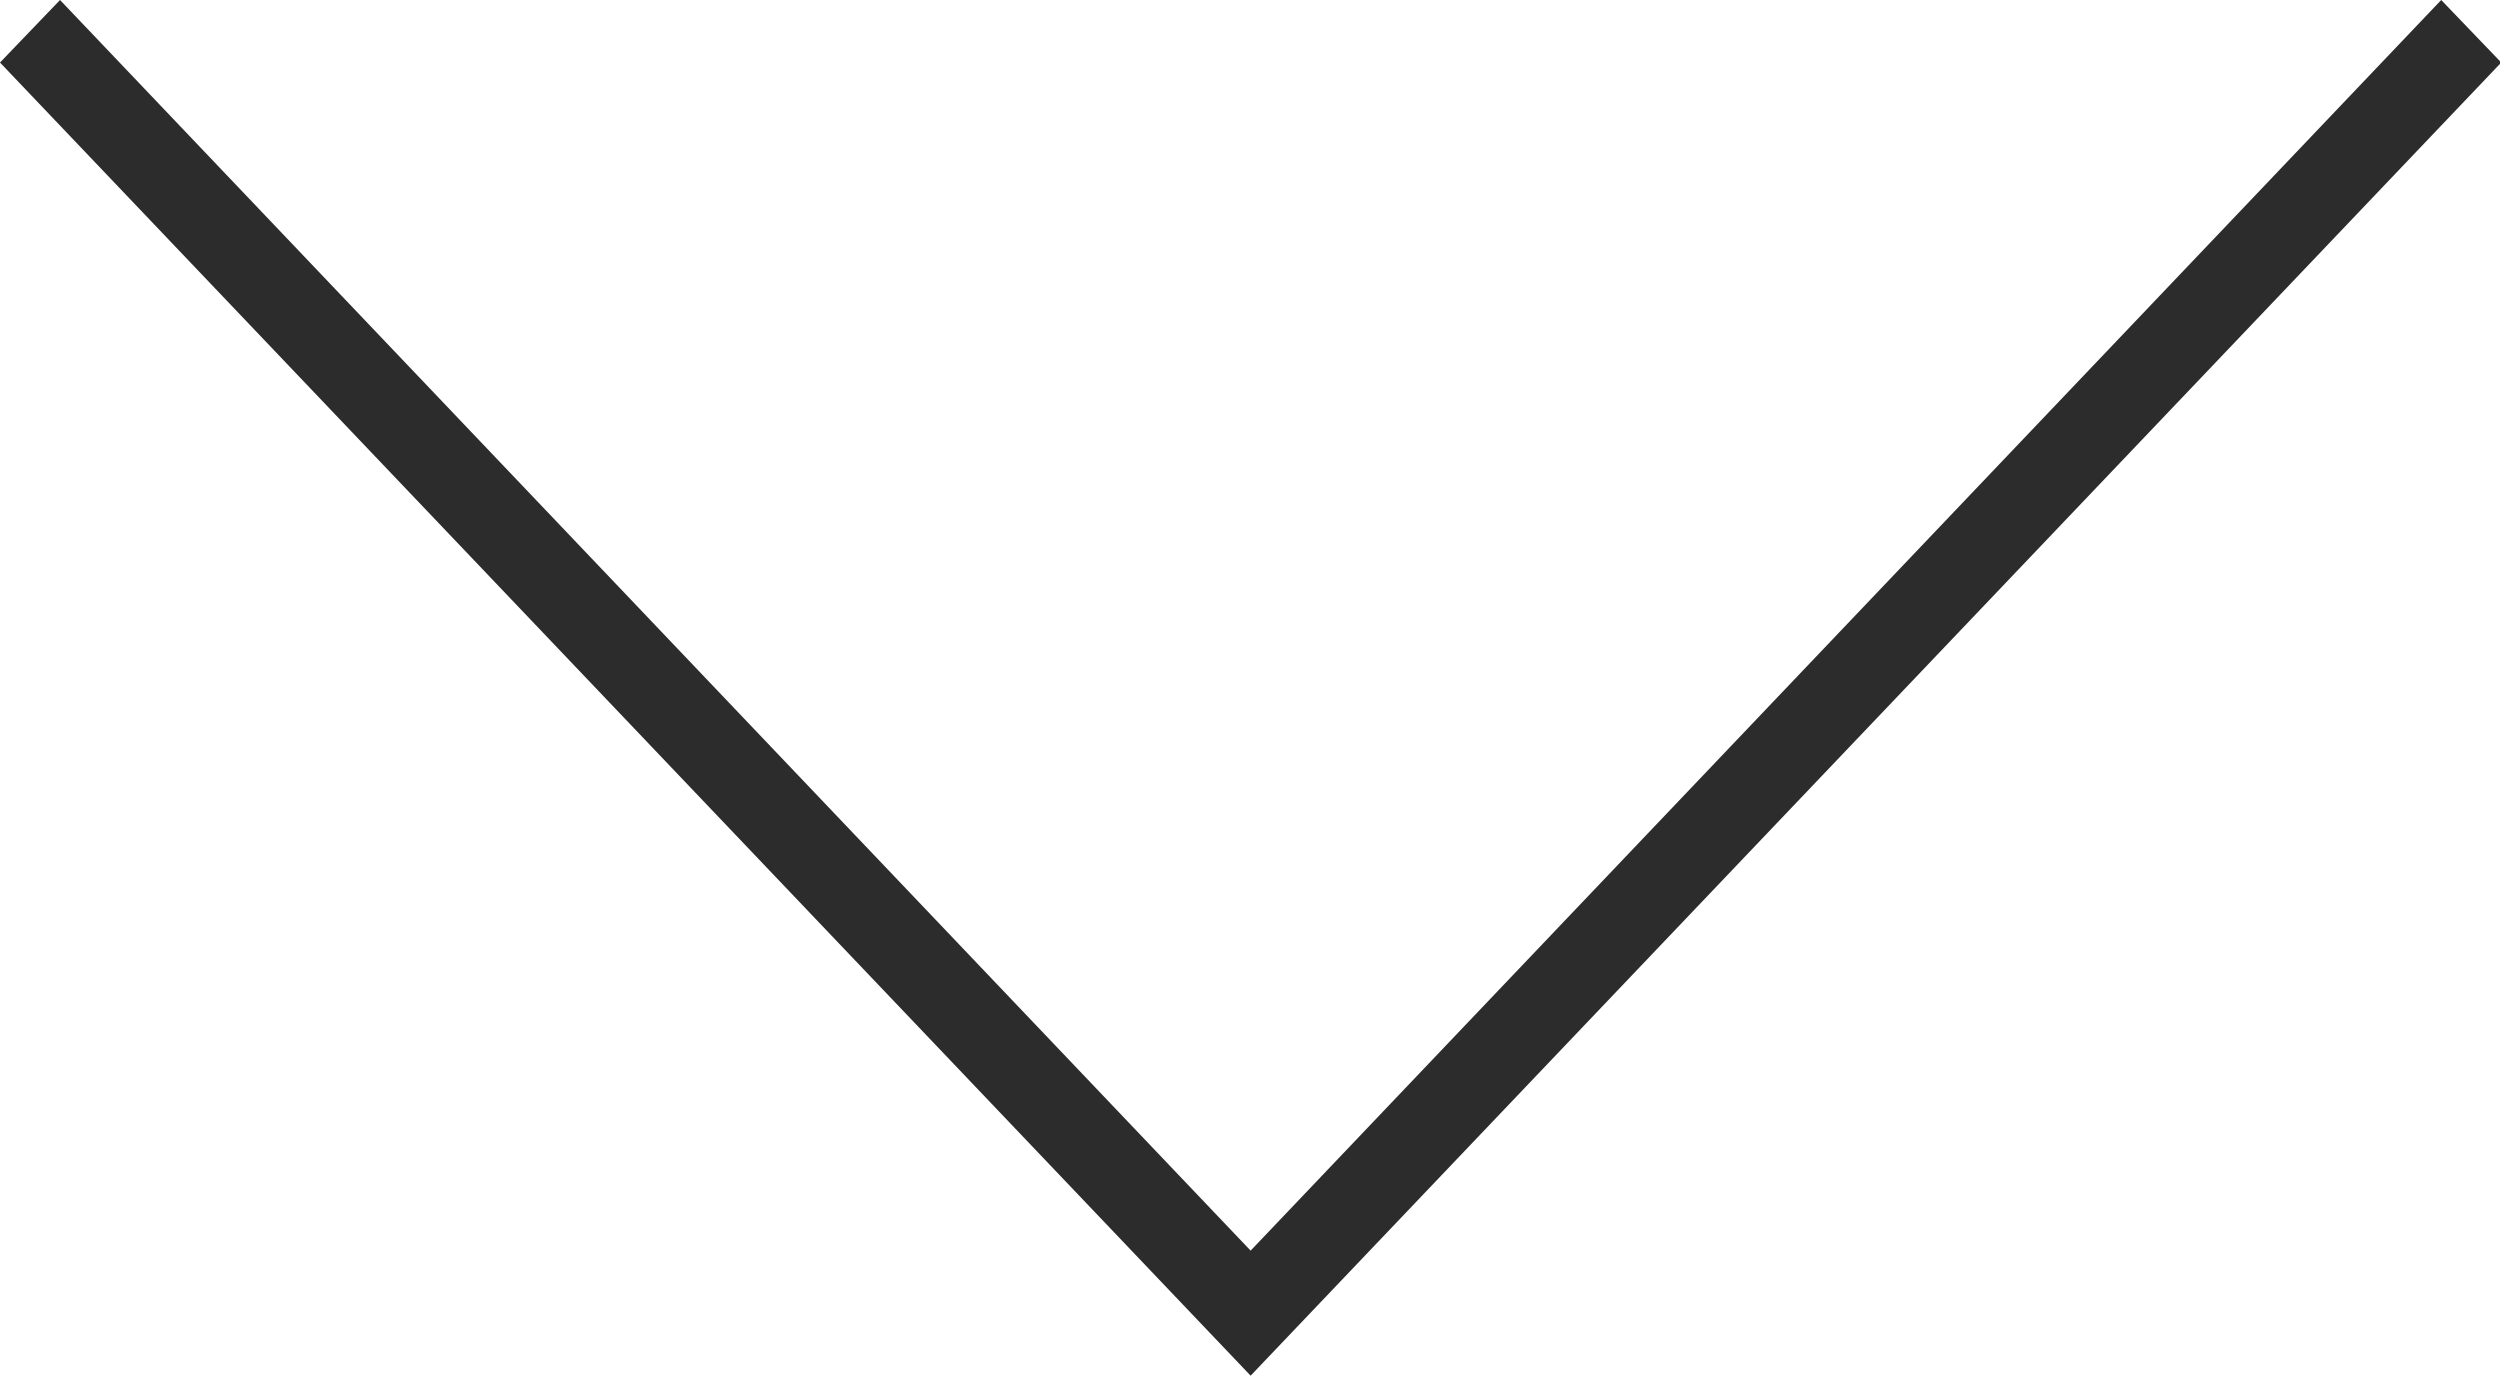 <svg xmlns="http://www.w3.org/2000/svg" viewBox="0 0 19.99 11"><title>angle-down</title><g id="65720fd0-ca1d-4f03-b23d-cb57a89c5e1d" data-name="Layer 2"><g id="166223d6-2d42-454d-adcb-e9bae1bd4238" data-name="Layer 1"><path d="M0,.5.48,0,10,10,19.52,0,20,.5,10,11Z" style="fill:#2c2c2c"/></g></g></svg>